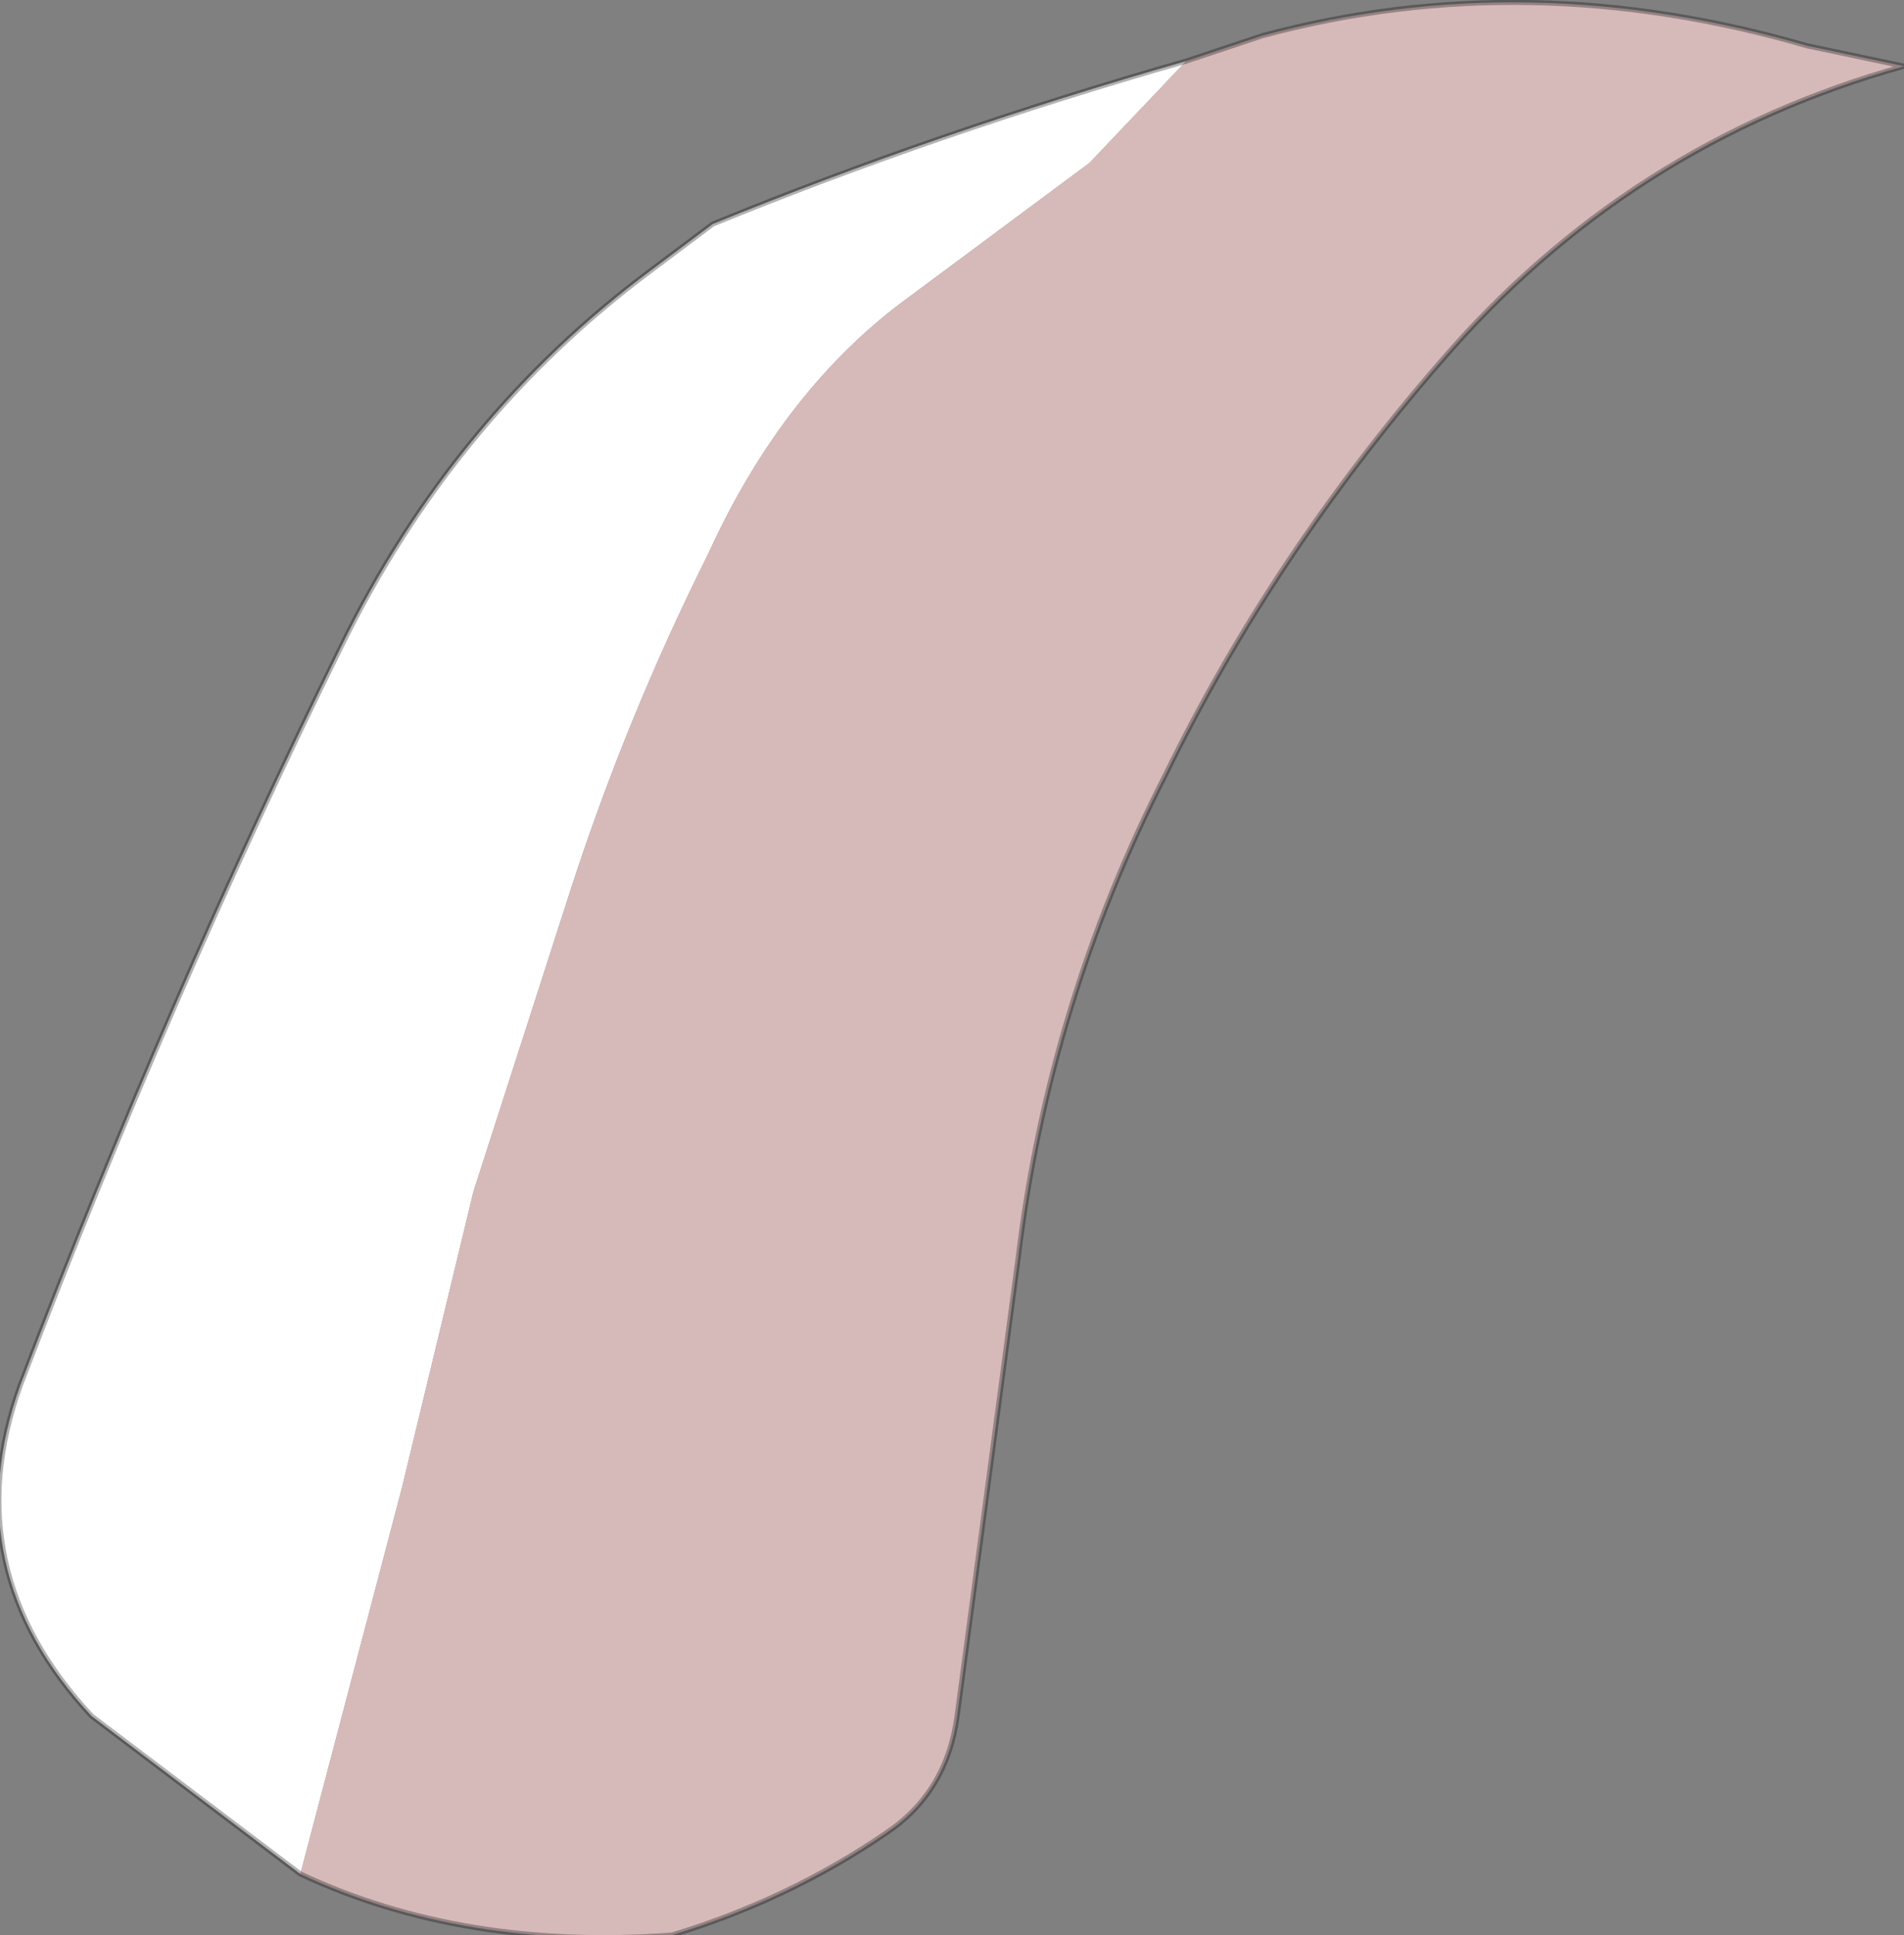 <?xml version="1.0" encoding="UTF-8" standalone="no"?>
<svg xmlns:ffdec="https://www.free-decompiler.com/flash" xmlns:xlink="http://www.w3.org/1999/xlink" ffdec:objectType="shape" height="19.0px" width="18.7px" xmlns="http://www.w3.org/2000/svg">
  <rect width="100%" height="100%" fill="#808080" stroke="none"/>
  <g transform="matrix(1.0, 0.0, 0.0, 1.0, 0.0, 0.0)">
    <path d="M11.65 0.6 L10.7 1.6 8.95 2.9 Q7.7 3.8 6.95 5.45 6.15 7.05 5.6 8.75 L4.65 11.7 3.95 14.6 2.95 18.4 0.9 16.85 Q-0.45 15.4 0.2 13.6 1.65 9.8 3.35 6.35 4.45 4.1 6.4 2.65 L7.0 2.2 Q9.2 1.3 11.65 0.6" fill="#ffffff" fill-rule="evenodd" stroke="none"/>
    <path d="M11.65 0.6 L12.4 0.35 Q15.0 -0.35 17.75 0.45 L18.7 0.65 Q16.0 1.4 14.15 3.55 12.5 5.45 11.45 7.6 10.3 9.85 10.0 12.35 L9.4 16.85 Q9.3 17.6 8.7 18.0 7.75 18.65 6.6 19.0 4.55 19.15 2.95 18.4 L3.95 14.6 4.65 11.7 5.6 8.75 Q6.15 7.05 6.95 5.45 7.7 3.8 8.95 2.9 L10.7 1.6 11.65 0.6" fill="#d6baba" fill-rule="evenodd" stroke="none"/>
    <path d="M2.95 18.4 Q4.55 19.15 6.6 19.0 7.75 18.65 8.7 18.0 9.3 17.6 9.4 16.85 L10.0 12.35 Q10.3 9.85 11.45 7.6 12.5 5.45 14.15 3.55 16.0 1.4 18.7 0.65 L17.75 0.45 Q15.0 -0.35 12.4 0.35 L11.65 0.6 Q9.2 1.3 7.0 2.2 L6.4 2.65 Q4.45 4.1 3.35 6.35 1.65 9.8 0.2 13.6 -0.45 15.4 0.9 16.85 L2.95 18.4 Z" fill="none" stroke="#000000" stroke-linecap="round" stroke-linejoin="round" stroke-opacity="0.302" stroke-width="0.05"/>
  </g>
</svg>
